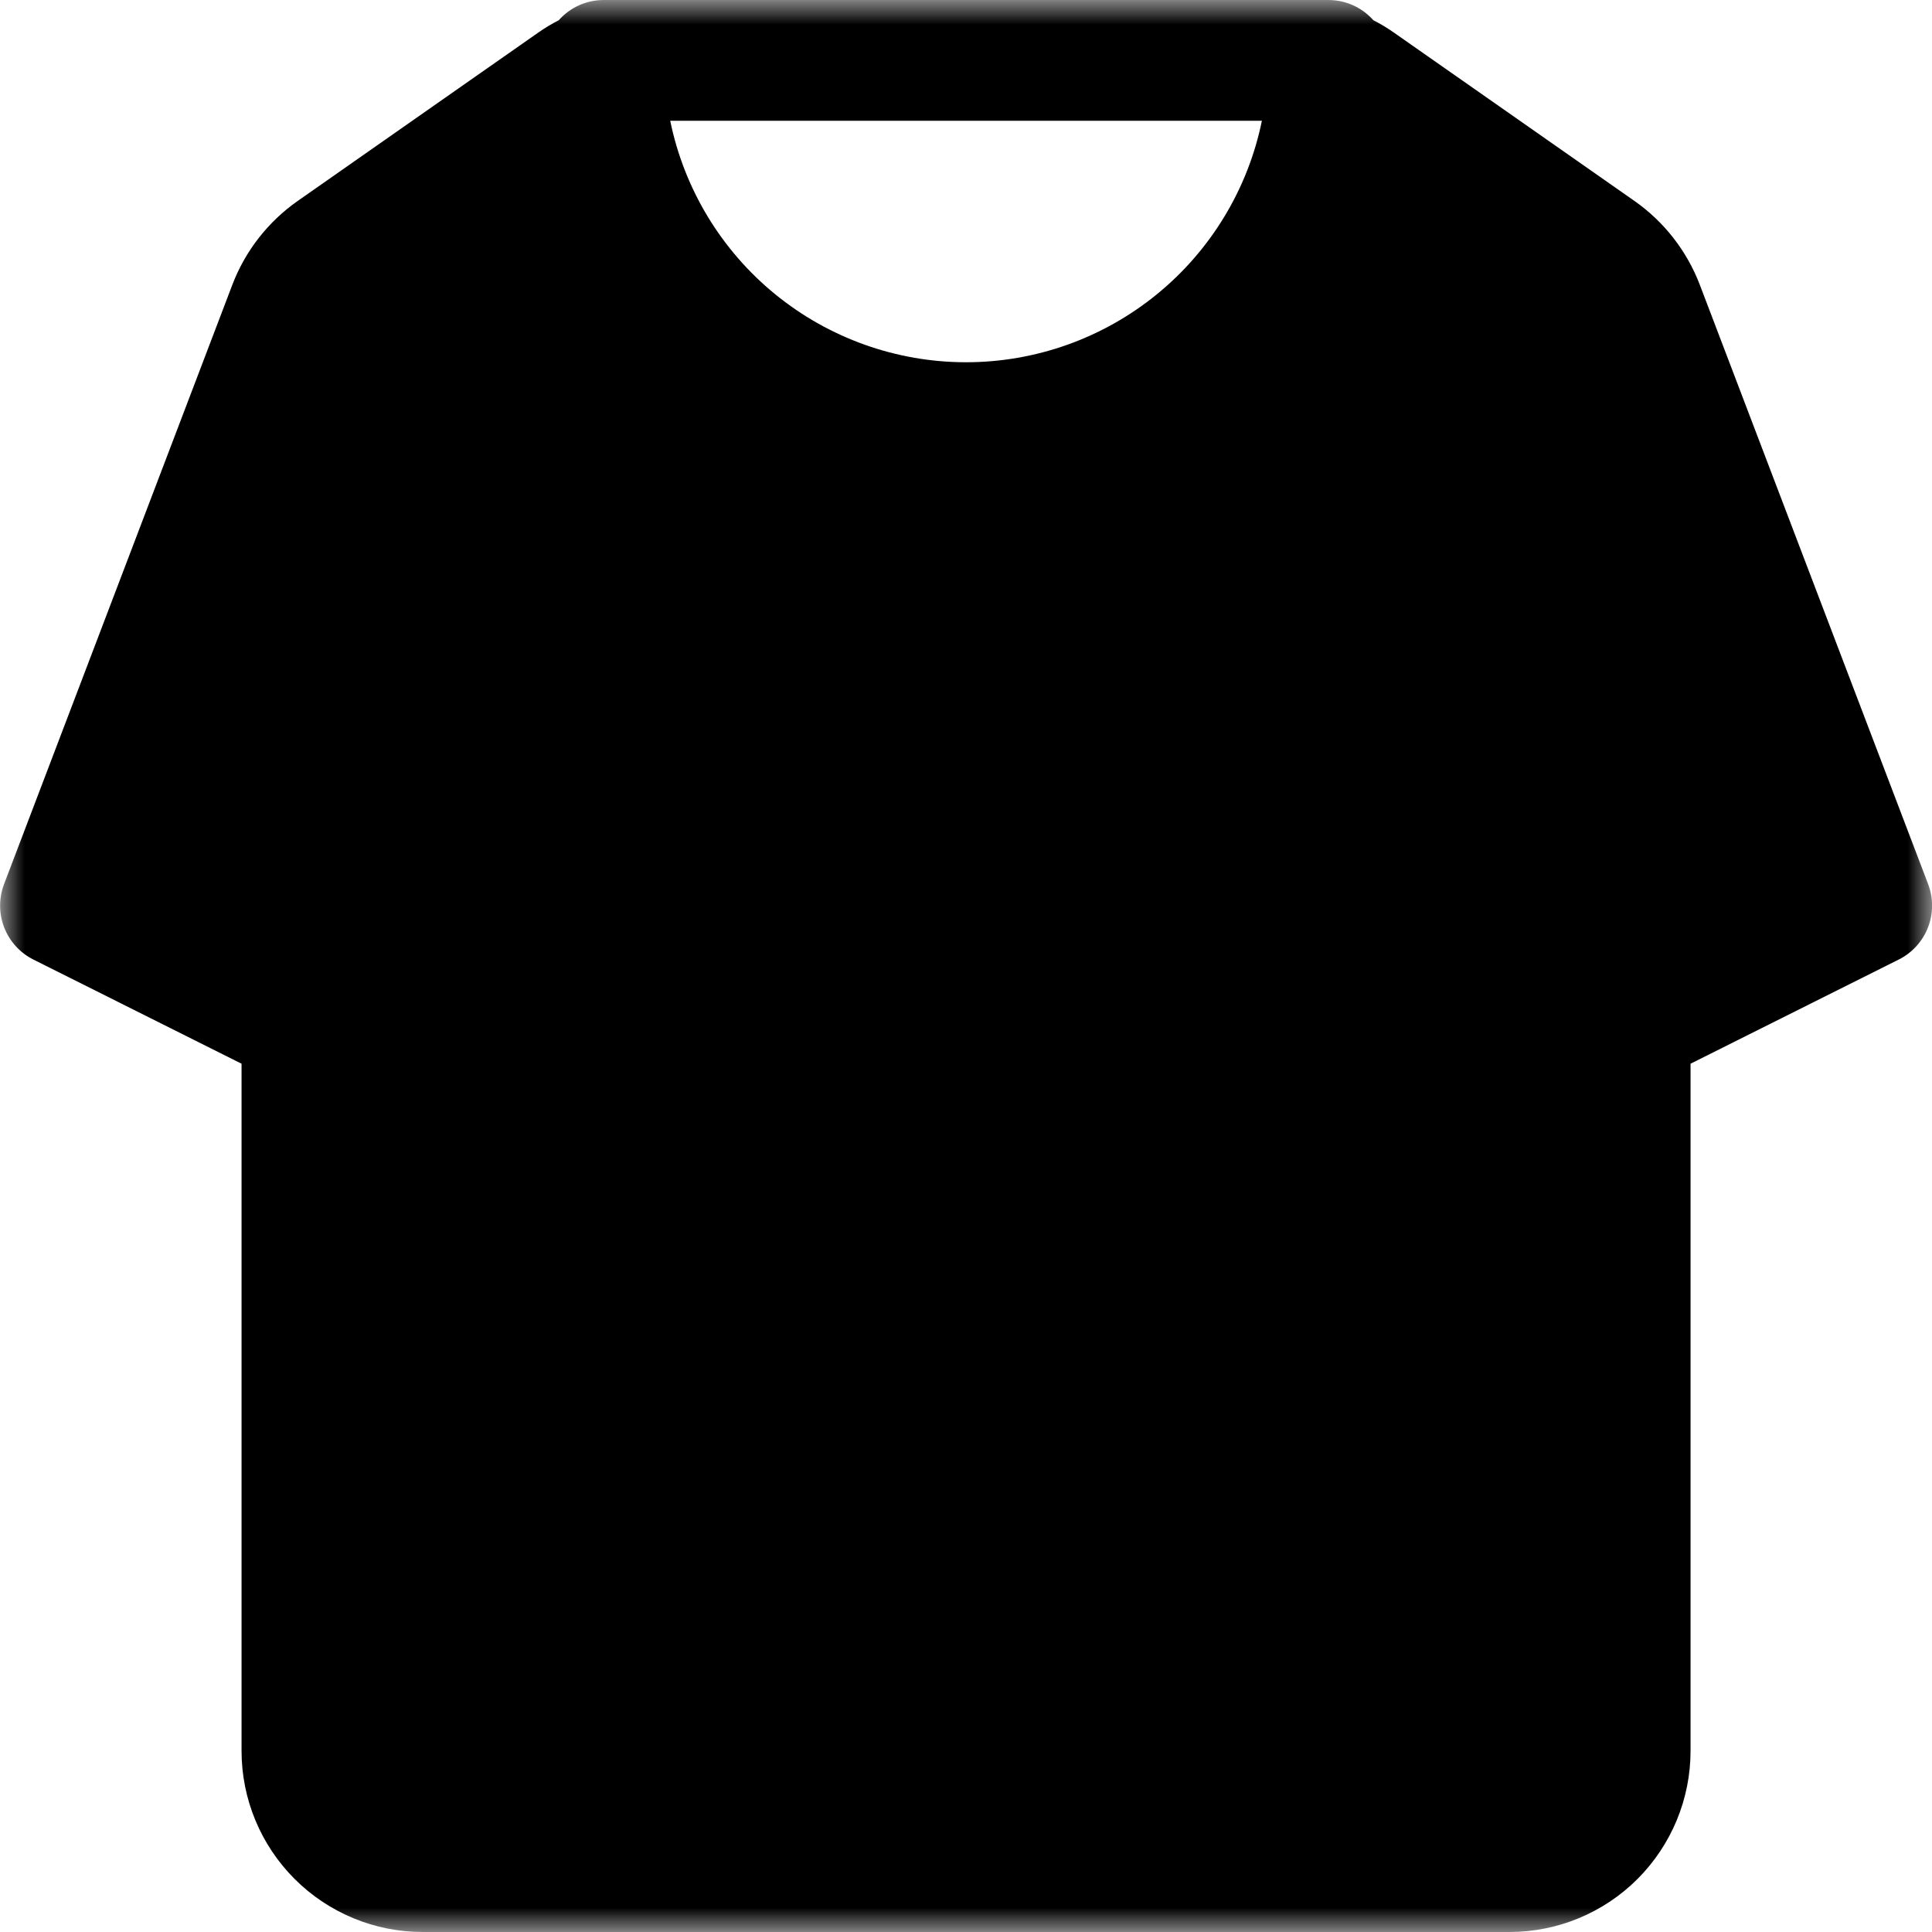 <svg width="40" height="40" viewBox="0 0 40 40" fill="none" xmlns="http://www.w3.org/2000/svg">
<mask id="mask0_89_1039" style="mask-type:luminance" maskUnits="userSpaceOnUse" x="0" y="0" width="40" height="40">
<path d="M0 0H40V40H0V0Z" fill="white"/>
</mask>
<g mask="url(#mask0_89_1039)">
<path fill-rule="evenodd" clip-rule="evenodd" d="M11.139 0.678C11.276 0.582 11.419 0.495 11.568 0.419C11.685 0.287 11.829 0.181 11.989 0.109C12.15 0.037 12.325 -0 12.501 6.95531e-07H27.501C27.614 -8.29343e-05 27.727 0.015 27.836 0.045C28.068 0.109 28.275 0.239 28.435 0.419C28.582 0.494 28.726 0.581 28.864 0.678L33.839 4.16C34.454 4.591 34.925 5.196 35.193 5.897L39.92 18.305C40.03 18.595 40.029 18.915 39.916 19.204C39.803 19.492 39.587 19.729 39.31 19.867L35.001 22.023V36.25C35.001 37.245 34.606 38.198 33.903 38.902C33.2 39.605 32.246 40 31.251 40H8.751C7.757 40 6.803 39.605 6.1 38.902C5.396 38.198 5.001 37.245 5.001 36.25V22.023L0.692 19.867C0.415 19.729 0.2 19.492 0.087 19.203C-0.025 18.915 -0.026 18.595 0.084 18.305L4.81 5.897C5.077 5.196 5.549 4.591 6.164 4.16L11.139 0.678ZM20.001 7.5C18.561 7.5 17.164 7.002 16.048 6.091C14.932 5.18 14.165 3.911 13.876 2.5H26.126C25.838 3.911 25.07 5.18 23.954 6.091C22.838 7.002 21.442 7.5 20.001 7.5Z" fill="black"/>
</g>
</svg>
